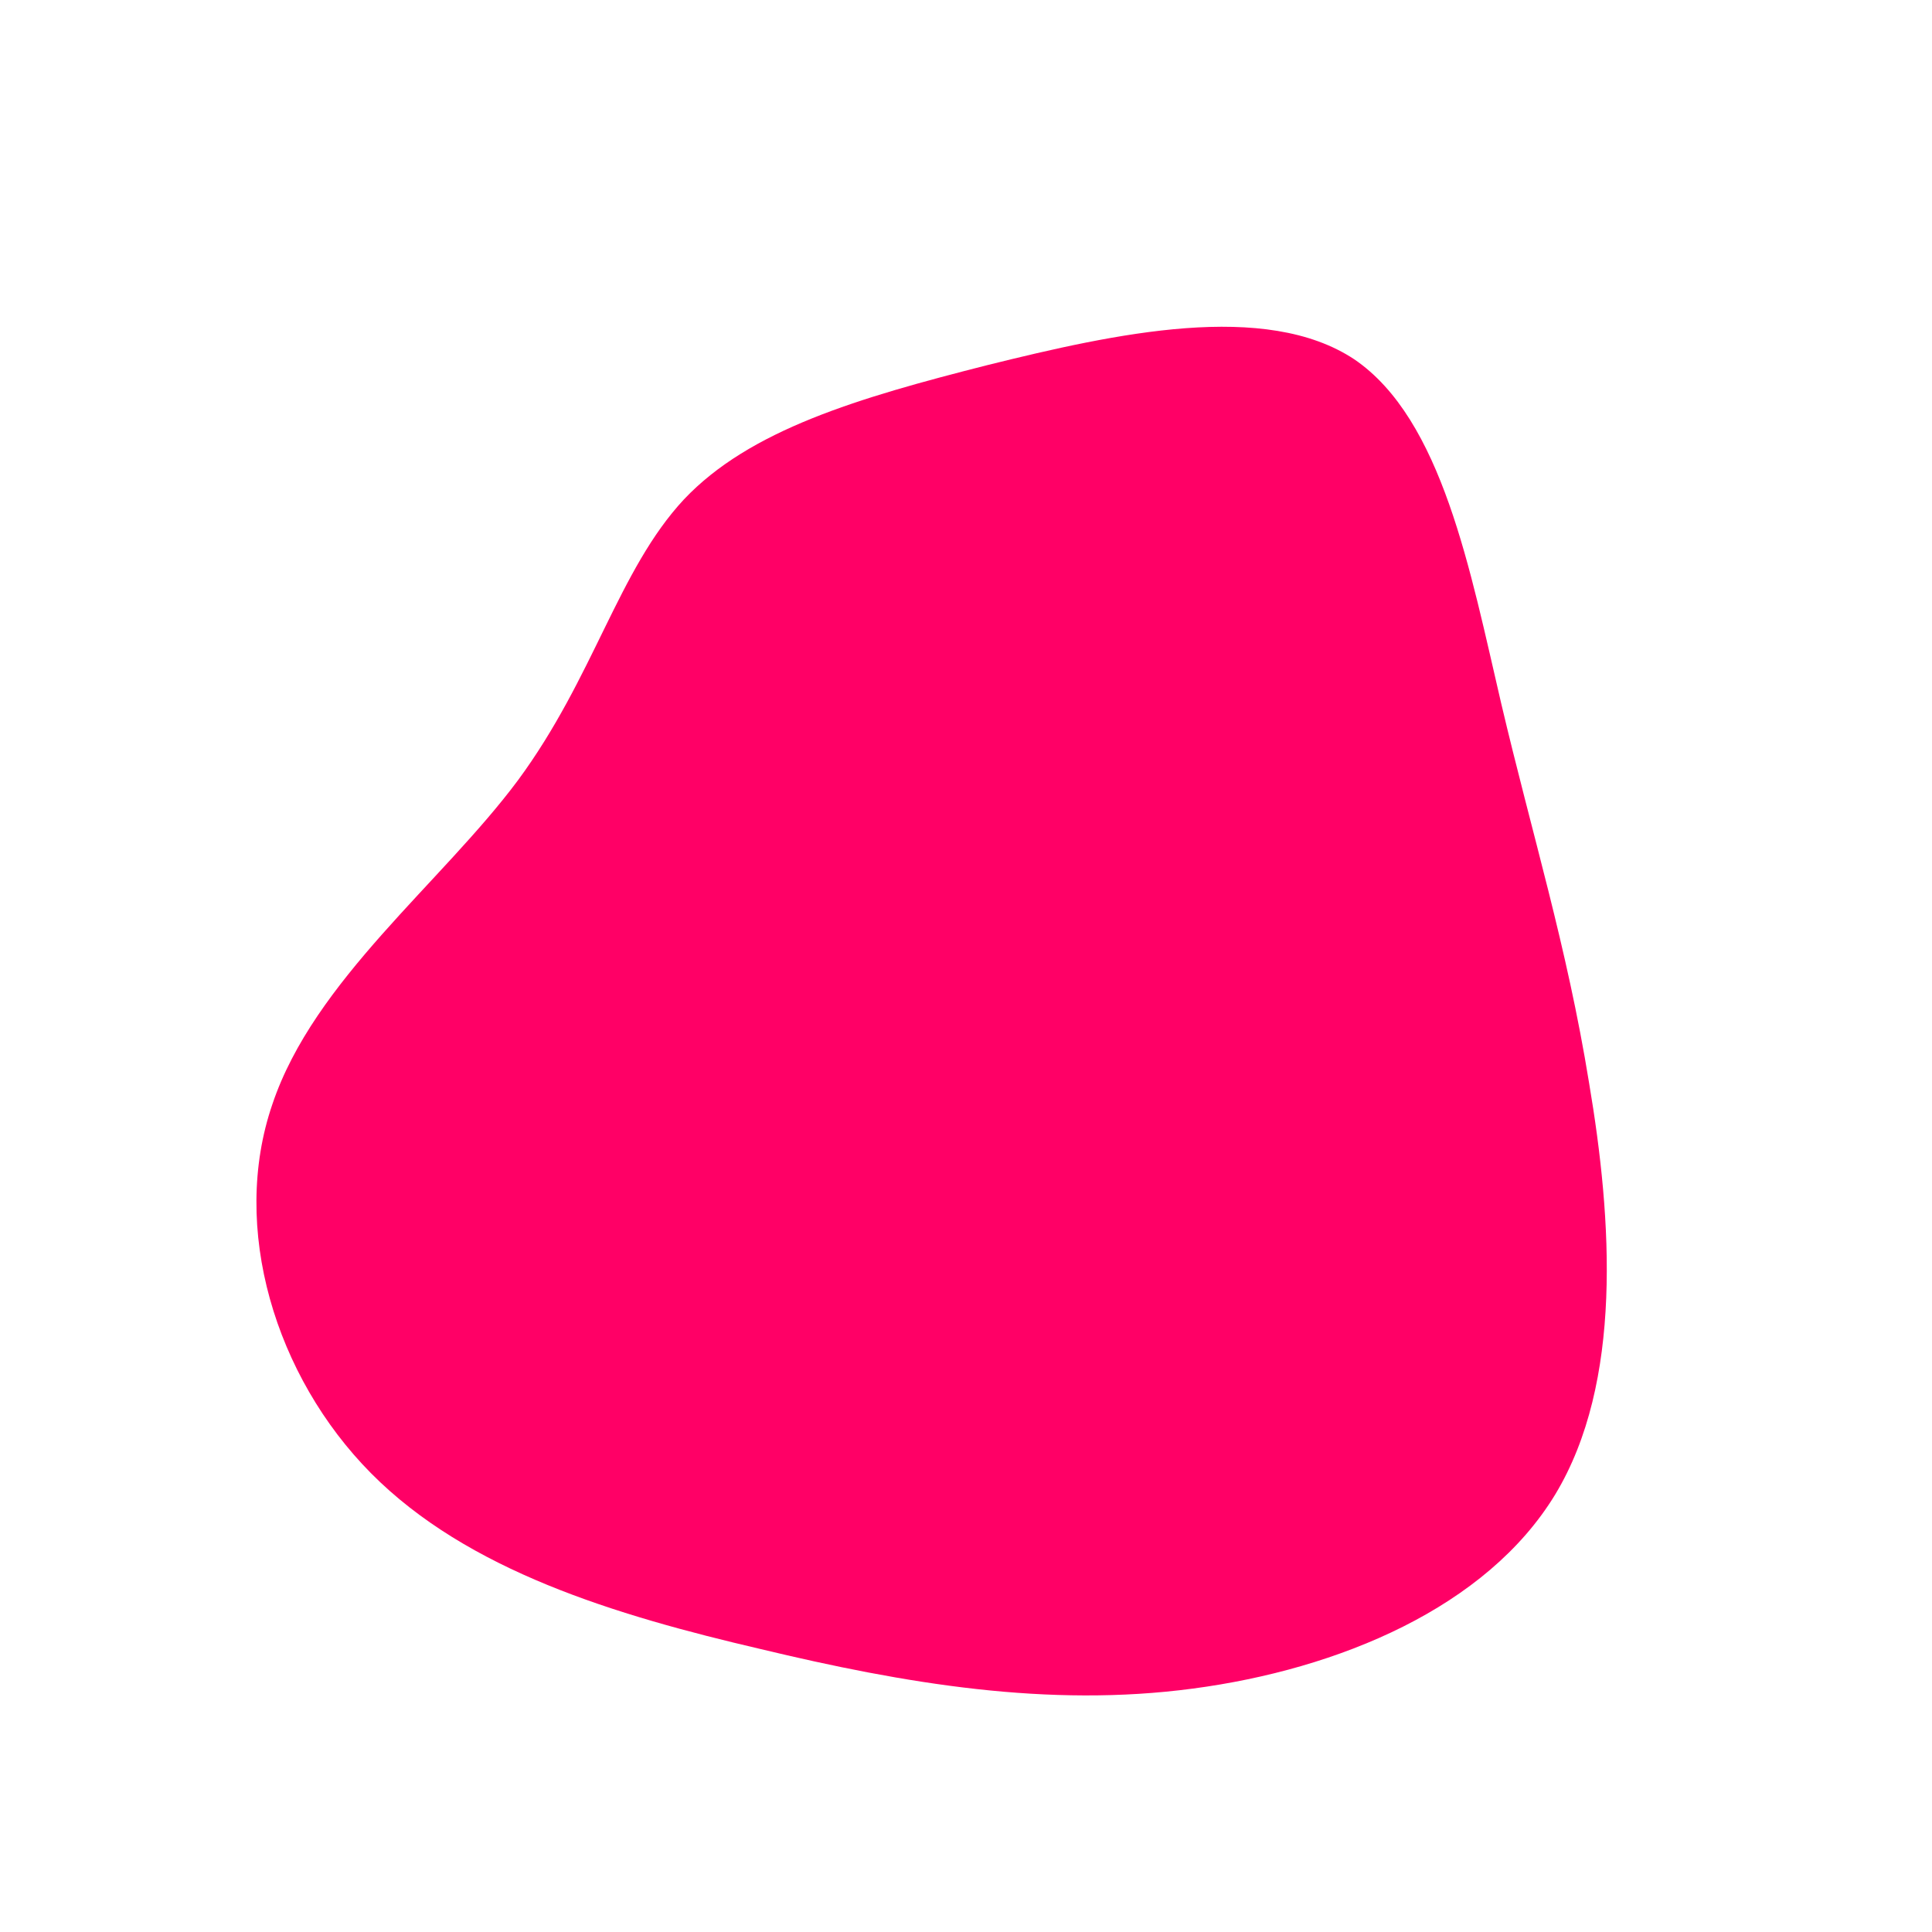 <?xml version="1.0" standalone="no"?>
<svg viewBox="0 0 200 200" xmlns="http://www.w3.org/2000/svg">
  <path fill="#FF0066" d="M40.2,-62.8C49.3,-56.6,52.2,-40.9,55.4,-27.2C58.6,-13.6,62.2,-2.1,64.5,12.1C66.9,26.3,68,43.1,61,54.7C53.9,66.4,38.6,72.8,23.5,74.8C8.5,76.8,-6.3,74.3,-21.3,70.7C-36.3,67.2,-51.6,62.6,-61.6,52.5C-71.5,42.5,-76.2,27.1,-71.8,14.3C-67.5,1.5,-54.3,-8.6,-46.4,-19.2C-38.5,-29.9,-36,-41,-29.2,-48.3C-22.4,-55.5,-11.2,-58.8,2.2,-62.2C15.5,-65.5,31,-68.9,40.2,-62.8Z" transform="translate(100 100)" />
</svg>
